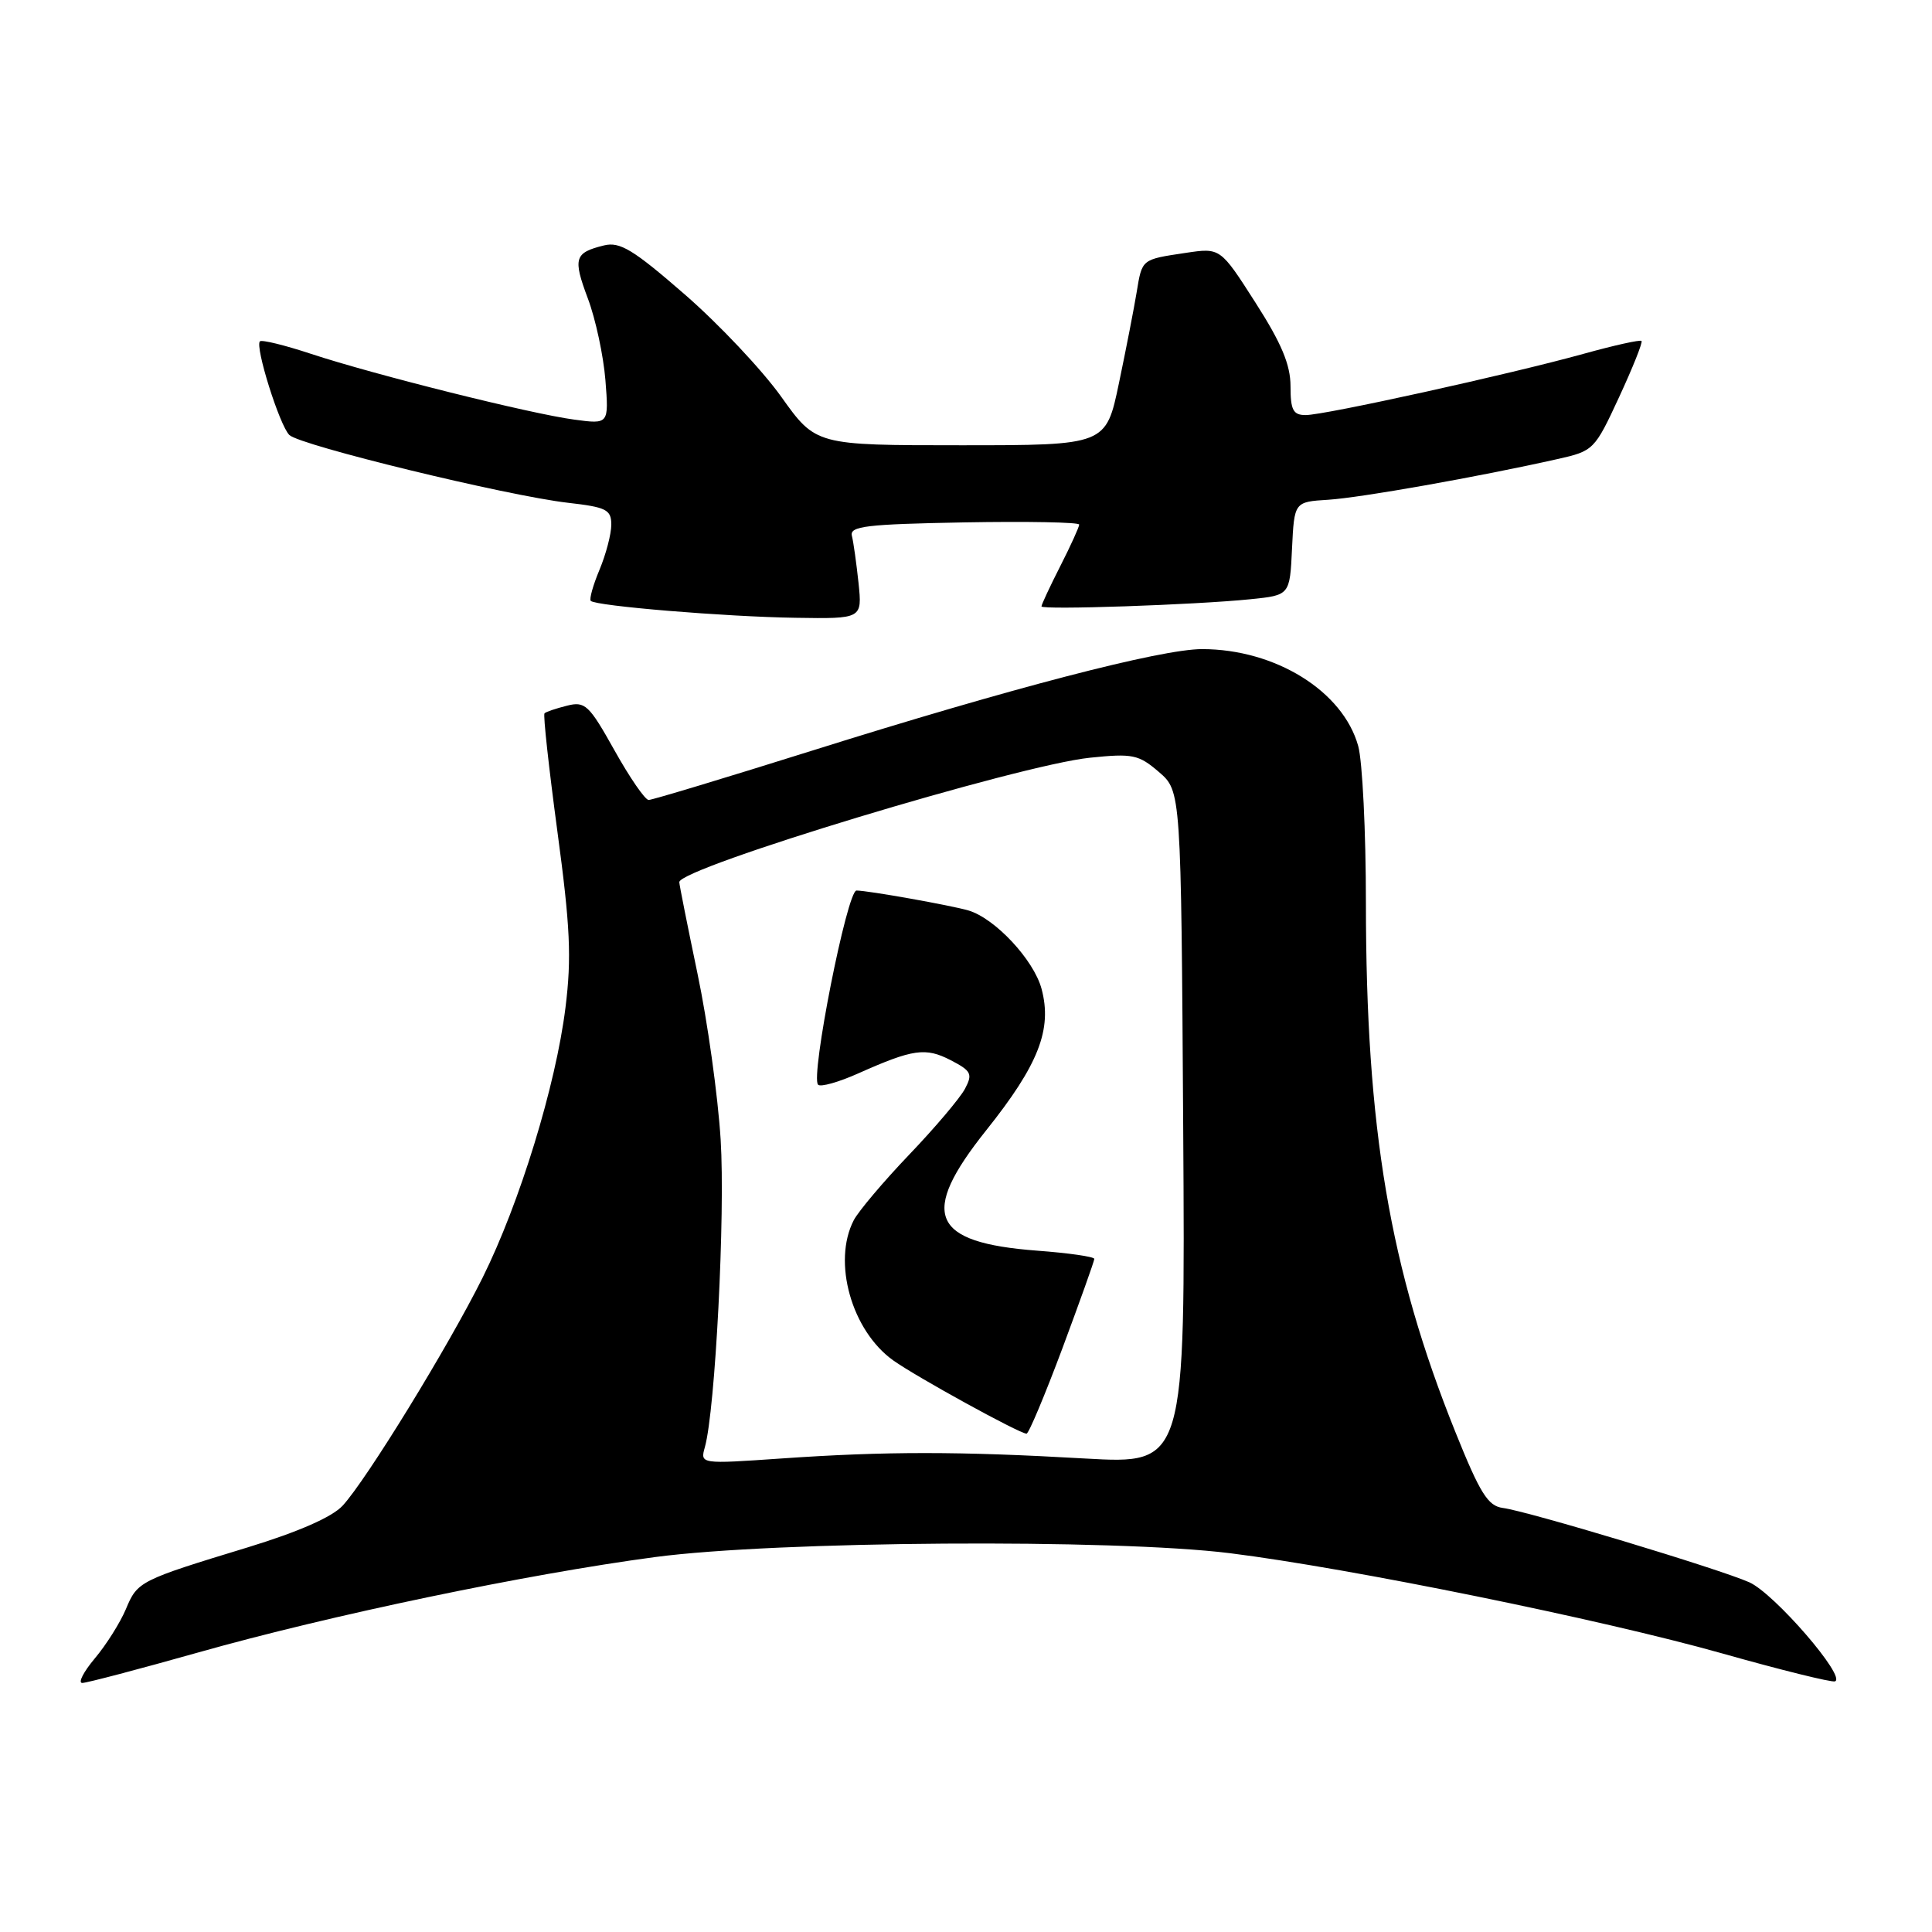 <?xml version="1.0" encoding="UTF-8" standalone="no"?>
<!DOCTYPE svg PUBLIC "-//W3C//DTD SVG 1.1//EN" "http://www.w3.org/Graphics/SVG/1.1/DTD/svg11.dtd" >
<svg xmlns="http://www.w3.org/2000/svg" xmlns:xlink="http://www.w3.org/1999/xlink" version="1.1" viewBox="0 0 256 256">
 <g >
 <path fill="currentColor"
d=" M 26.23 218.97 C 43.69 214.03 69.75 208.59 86.79 206.32 C 102.89 204.18 147.53 203.88 163.00 205.81 C 178.92 207.80 212.26 214.59 228.14 219.07 C 235.92 221.27 242.67 222.94 243.14 222.79 C 244.72 222.26 235.11 211.14 231.79 209.66 C 227.81 207.89 202.45 200.24 199.13 199.81 C 197.16 199.55 196.12 197.89 192.85 189.76 C 184.14 168.11 181.00 149.57 180.99 119.64 C 180.99 110.21 180.53 100.86 179.97 98.85 C 177.95 91.58 169.00 86.02 159.29 86.01 C 153.86 86.00 133.92 91.19 107.65 99.45 C 96.19 103.05 86.42 106.00 85.95 106.00 C 85.48 106.00 83.44 103.04 81.42 99.42 C 78.04 93.38 77.53 92.90 75.12 93.51 C 73.68 93.87 72.34 94.32 72.15 94.52 C 71.95 94.71 72.73 101.76 73.86 110.19 C 75.56 122.77 75.75 126.92 74.93 133.50 C 73.65 143.82 68.86 159.42 63.95 169.29 C 59.43 178.39 48.53 196.13 45.40 199.51 C 44.01 201.02 39.53 202.98 32.87 205.02 C 18.47 209.41 18.22 209.53 16.68 213.22 C 15.92 215.02 14.07 217.96 12.56 219.75 C 11.06 221.54 10.31 223.00 10.90 223.00 C 11.49 223.00 18.39 221.18 26.23 218.97 Z  M 113.76 77.25 C 113.48 74.64 113.09 71.83 112.88 71.00 C 112.56 69.72 114.78 69.46 127.75 69.22 C 136.14 69.07 143.00 69.20 143.00 69.51 C 143.00 69.81 141.88 72.29 140.50 75.00 C 139.12 77.71 138.00 80.12 138.00 80.35 C 138.00 80.84 158.37 80.15 165.70 79.40 C 170.91 78.87 170.91 78.87 171.20 72.68 C 171.50 66.50 171.50 66.50 176.00 66.22 C 180.27 65.95 195.83 63.20 206.37 60.83 C 211.16 59.76 211.30 59.61 214.54 52.62 C 216.35 48.71 217.69 45.36 217.51 45.18 C 217.33 44.99 213.88 45.76 209.84 46.88 C 200.12 49.58 175.55 55.00 173.01 55.00 C 171.35 55.00 171.00 54.34 171.00 51.18 C 171.00 48.34 169.81 45.49 166.35 40.09 C 161.70 32.82 161.70 32.82 157.10 33.51 C 151.23 34.39 151.34 34.30 150.61 38.74 C 150.27 40.81 149.22 46.21 148.27 50.75 C 146.55 59.00 146.55 59.00 127.33 59.00 C 108.10 59.00 108.10 59.00 103.51 52.56 C 100.98 49.02 95.23 42.92 90.73 39.01 C 83.89 33.06 82.14 32.00 80.03 32.52 C 76.12 33.48 75.89 34.21 77.89 39.54 C 78.92 42.27 79.96 47.14 80.22 50.36 C 80.68 56.22 80.68 56.22 76.09 55.60 C 70.35 54.84 49.58 49.65 41.19 46.88 C 37.71 45.73 34.68 44.99 34.44 45.23 C 33.76 45.91 37.04 56.37 38.34 57.64 C 39.75 59.02 67.23 65.70 75.25 66.62 C 80.34 67.20 81.00 67.53 81.00 69.52 C 81.00 70.75 80.30 73.43 79.44 75.49 C 78.58 77.54 78.06 79.40 78.28 79.62 C 78.97 80.30 96.08 81.72 105.38 81.86 C 114.25 82.00 114.25 82.00 113.76 77.25 Z  M 93.40 191.75 C 94.78 186.82 96.11 160.89 95.49 151.00 C 95.13 145.22 93.75 135.32 92.42 129.00 C 91.10 122.67 90.01 117.22 90.01 116.89 C 89.99 115.00 135.03 101.36 144.44 100.40 C 150.08 99.82 150.87 99.98 153.56 102.29 C 156.50 104.83 156.50 104.83 156.78 149.42 C 157.06 194.01 157.06 194.01 143.78 193.26 C 127.06 192.30 117.37 192.30 103.63 193.25 C 92.77 194.00 92.77 194.00 93.40 191.75 Z  M 140.77 178.67 C 143.09 172.43 145.00 167.10 145.00 166.81 C 145.00 166.52 141.60 166.03 137.43 165.72 C 123.34 164.65 121.77 160.94 130.67 149.78 C 137.62 141.08 139.45 136.39 138.01 131.02 C 136.97 127.17 131.84 121.68 128.32 120.64 C 125.99 119.96 114.99 118.00 113.49 118.00 C 112.25 118.00 107.36 142.70 108.40 143.73 C 108.73 144.07 111.14 143.39 113.75 142.22 C 120.98 139.00 122.64 138.76 125.97 140.48 C 128.71 141.90 128.91 142.30 127.86 144.28 C 127.21 145.50 123.89 149.43 120.47 153.00 C 117.06 156.57 113.76 160.48 113.13 161.68 C 110.27 167.20 112.84 176.33 118.37 180.27 C 121.45 182.46 135.01 189.92 136.02 189.97 C 136.30 189.99 138.44 184.90 140.77 178.67 Z "/>
</g>
</svg>